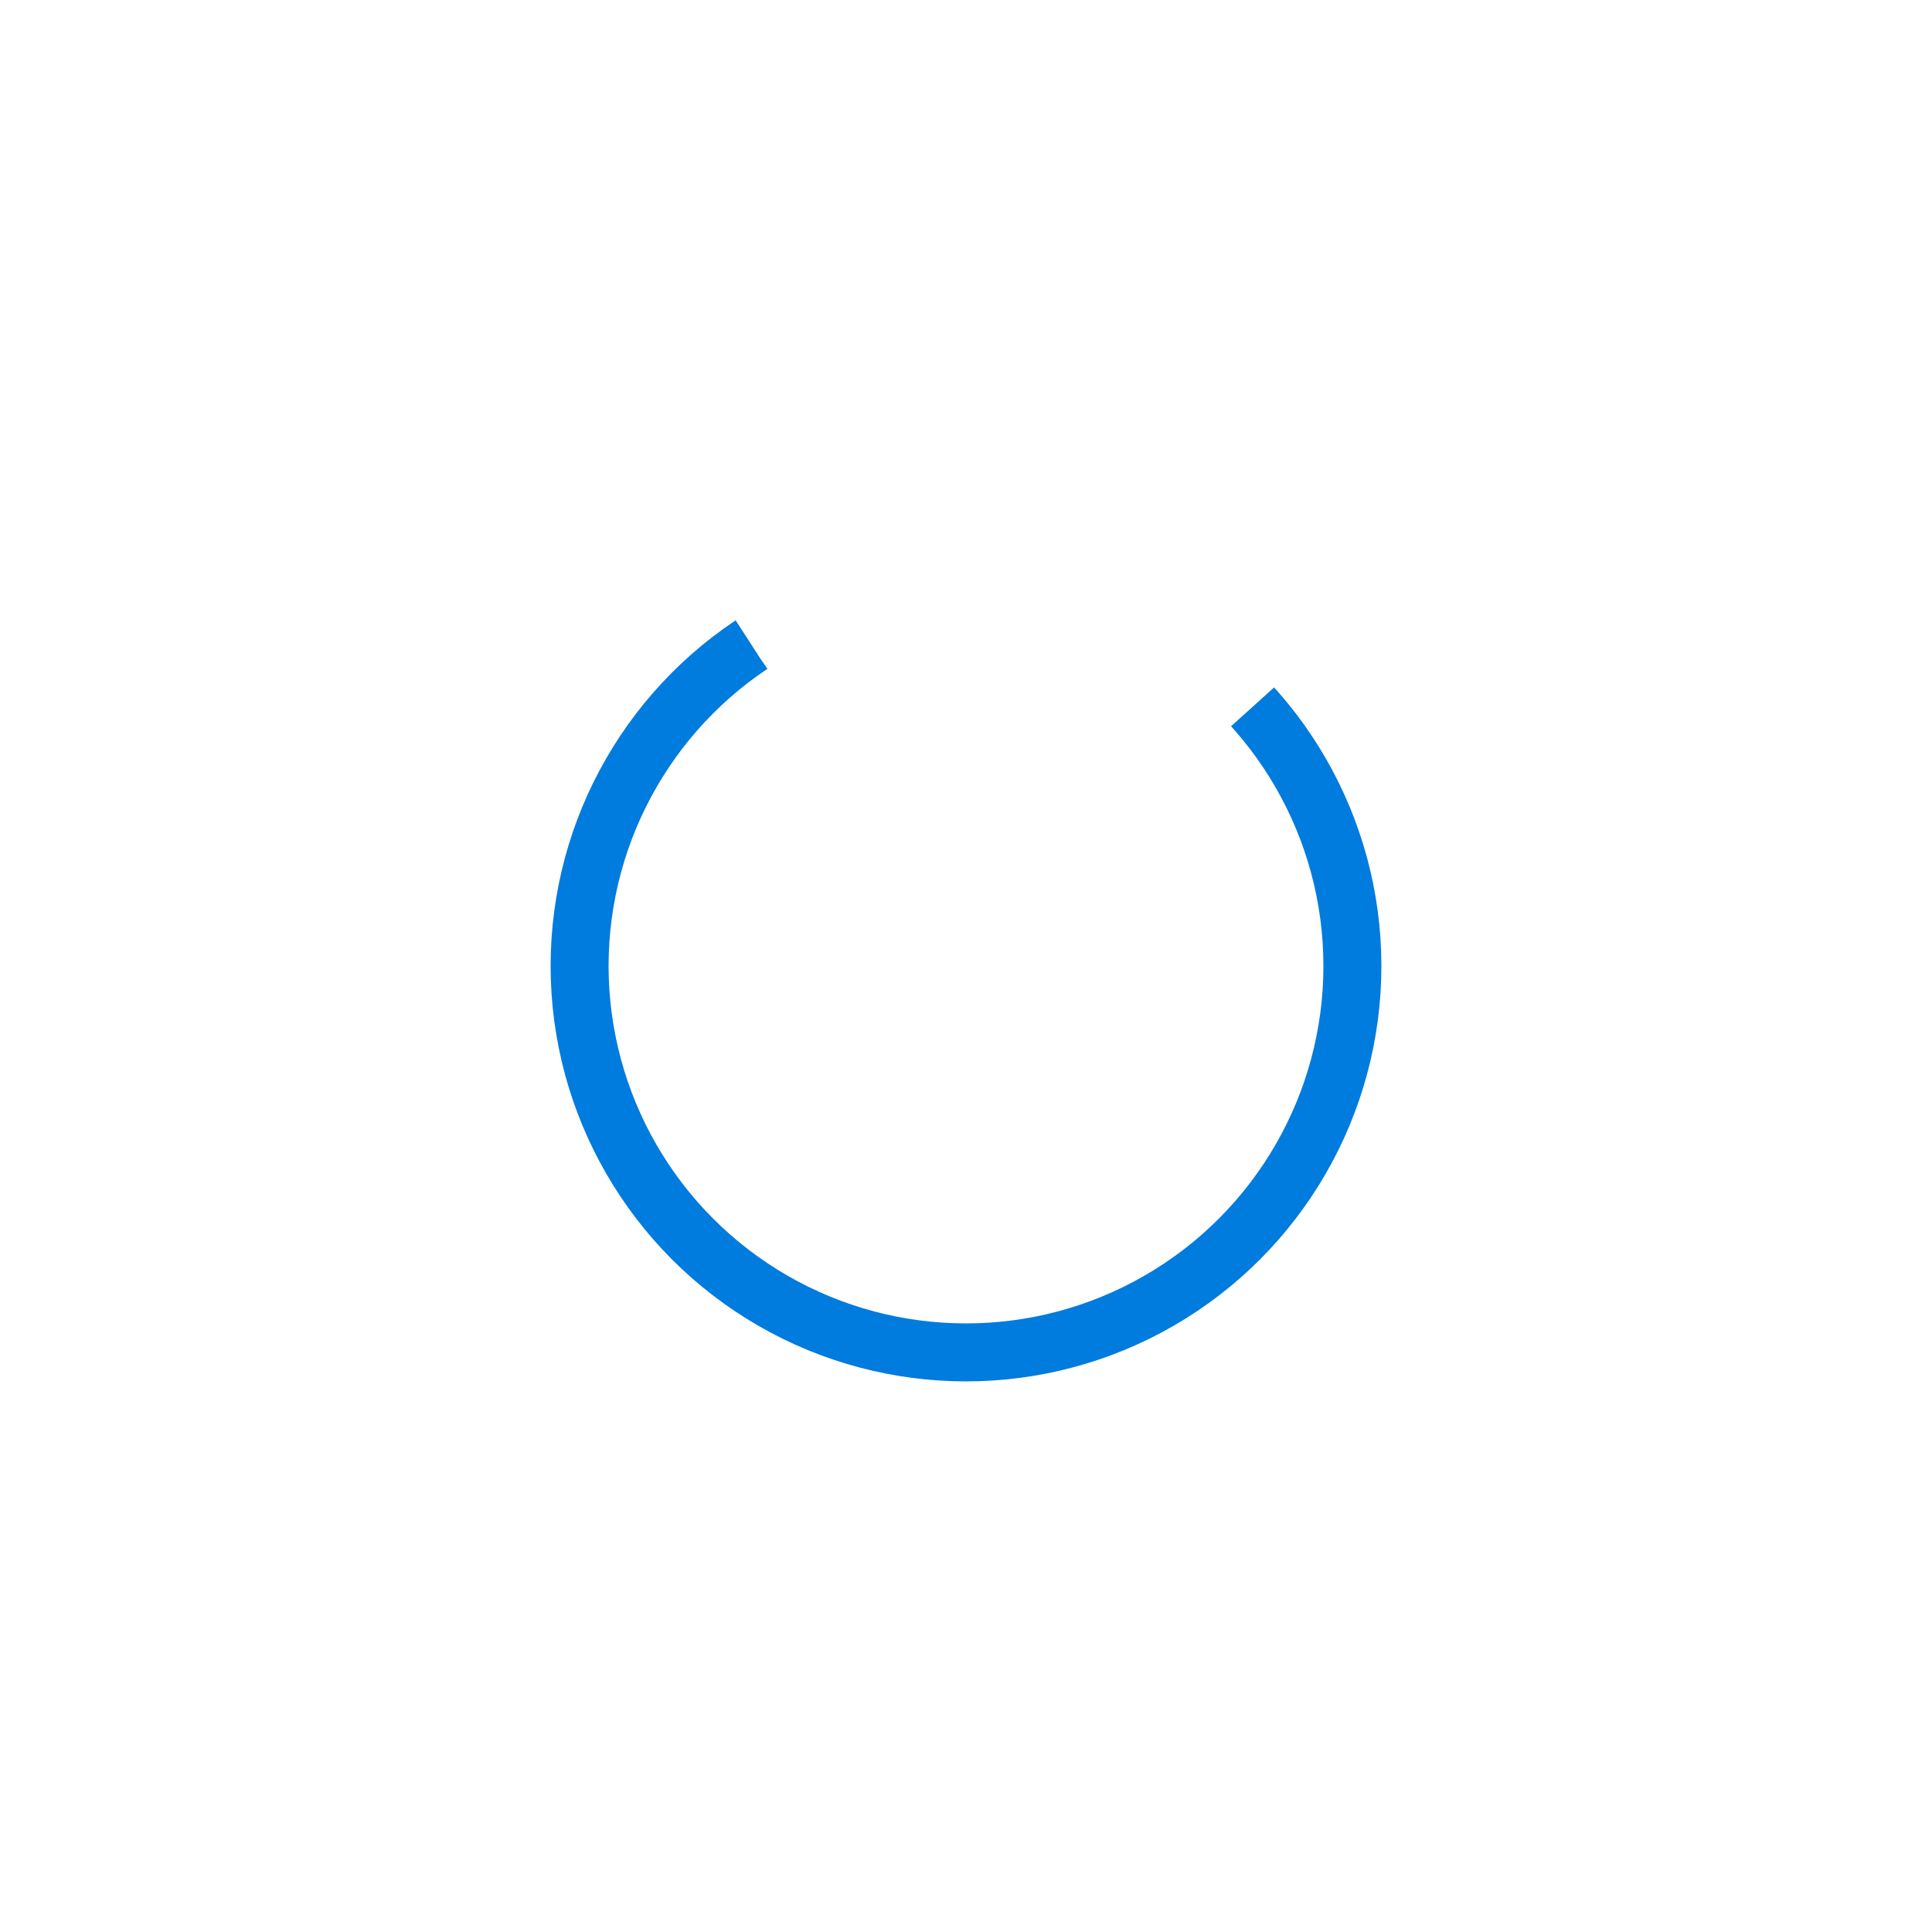 <svg xmlns="http://www.w3.org/2000/svg" viewBox="-50 -50 200 200" preserveAspectRatio="xMidYMid" width="100%" height="100%" style="shape-rendering: auto; display: block; background: transparent" xmlns:xlink="http://www.w3.org/1999/xlink">
  <g>
    <circle stroke-dasharray="164.934 56.978" r="40" stroke-width="6" stroke="#007bde" fill="none" cy="50" cx="50">
      <animateTransform keyTimes="0;1" values="0 50 50;360 50 50" dur="1.2s" repeatCount="indefinite" type="rotate" attributeName="transform"></animateTransform>
    </circle>
  </g>
</svg>